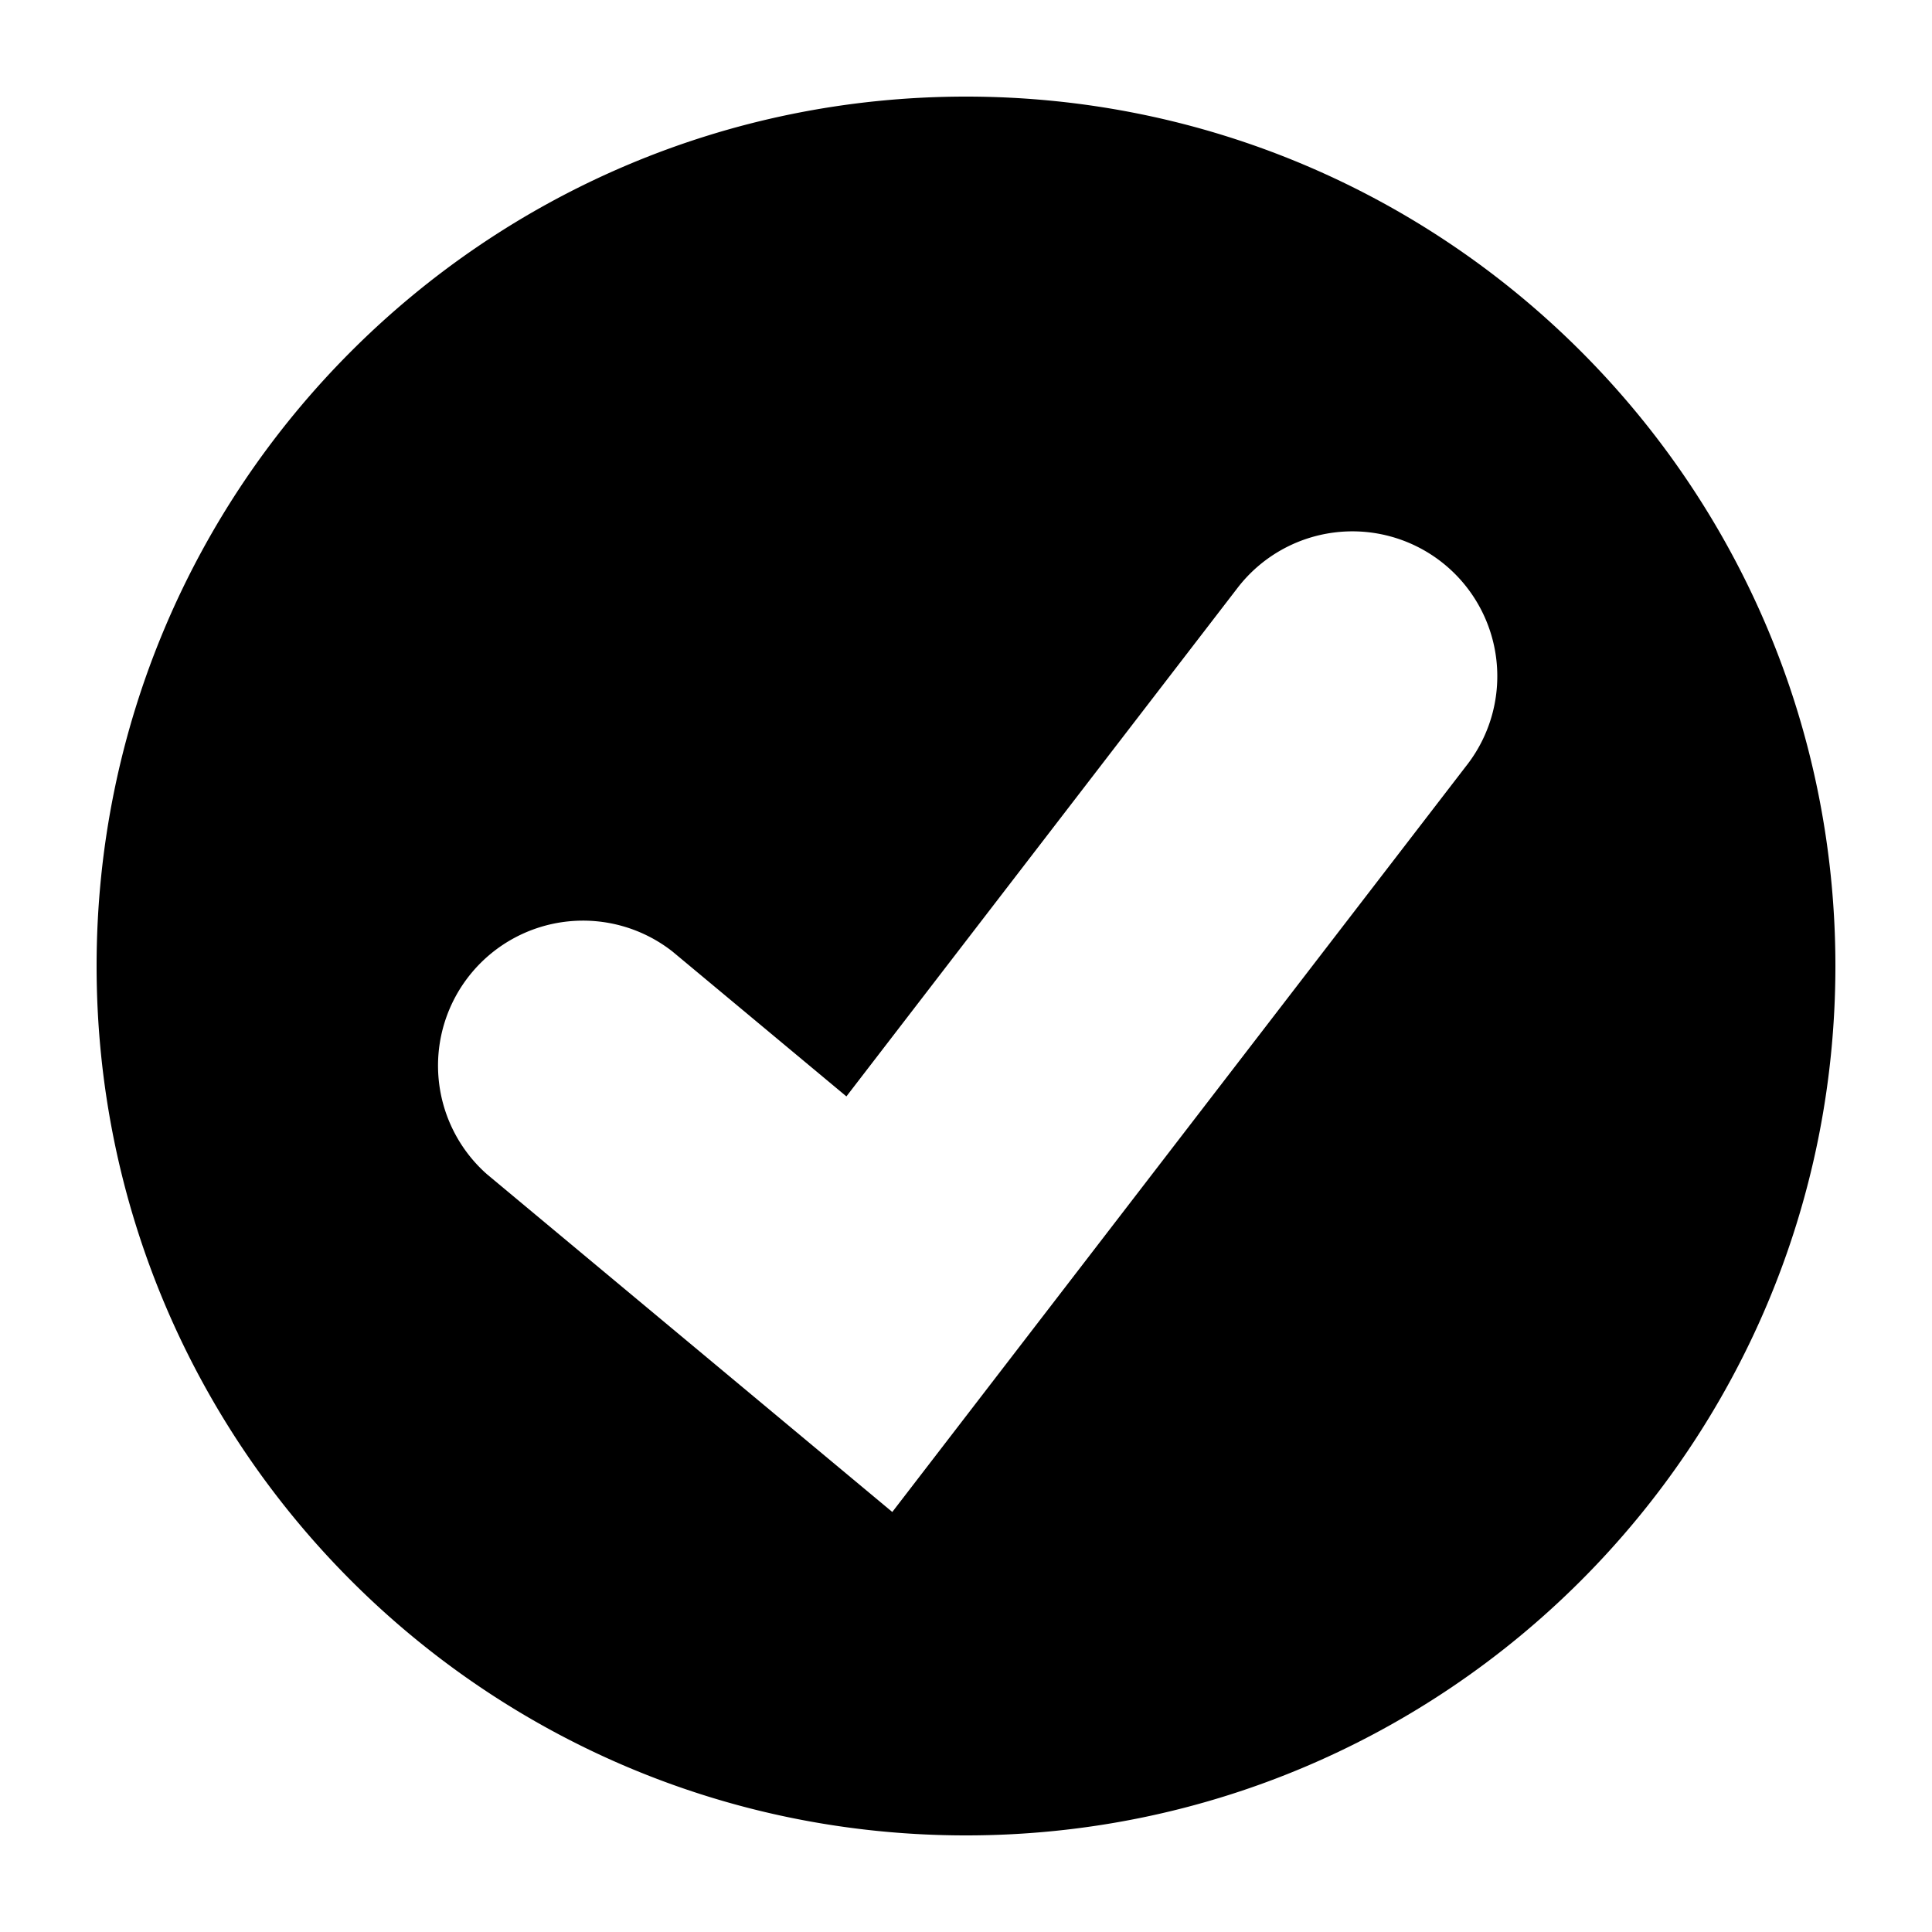 <svg xmlns="http://www.w3.org/2000/svg" data-name="Layer 1" viewBox="0 0 20 20"><path d="M10 19c4.971 0 9-4.029 9-9s-4.029-9-9-9-9 4.029-9 9 4.029 9 9 9m5.189-11.085a1.5 1.5 0 0 0-2.378-1.829L8.762 11.35 6.96 9.849a1.501 1.501 0 0 0-1.921 2.305l4.198 3.498 5.951-7.736Z" style="fill-rule:evenodd;stroke-width:0"/></svg>